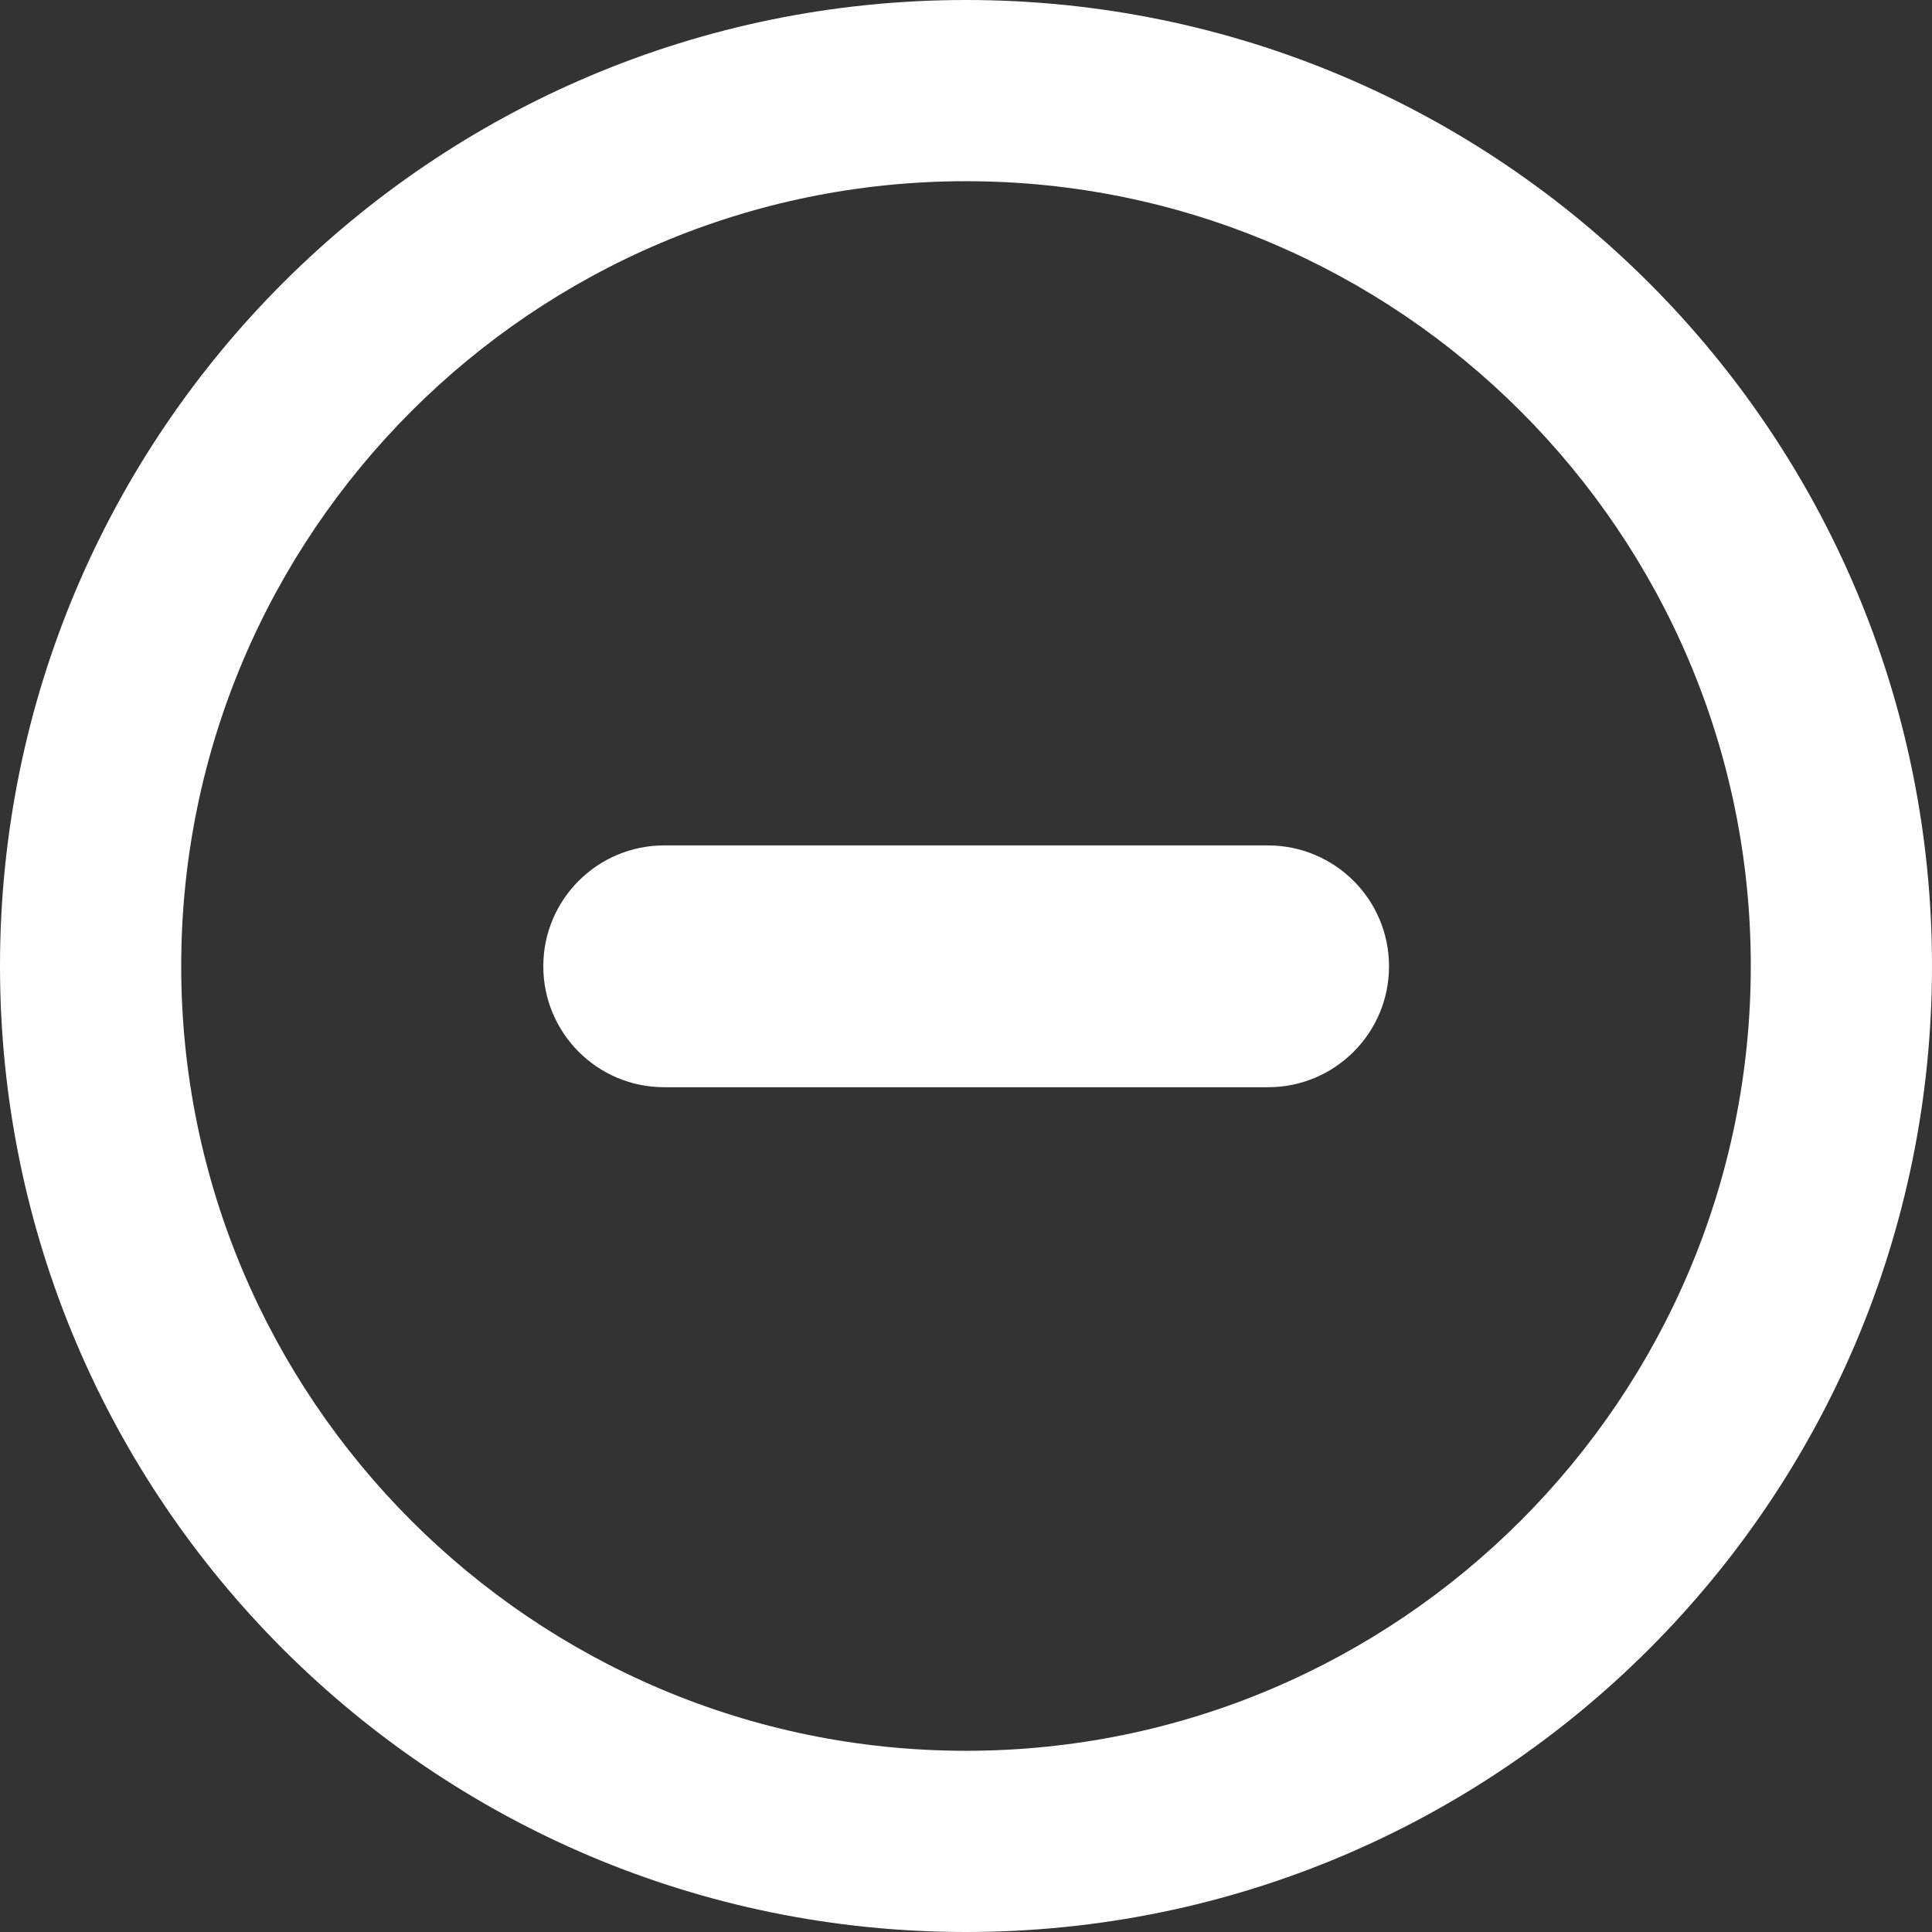 <?xml version="1.0" encoding="utf-8"?>
<!-- Generator: Adobe Illustrator 19.1.1, SVG Export Plug-In . SVG Version: 6.00 Build 0)  -->
<svg version="1.1" id="Capa_1" xmlns="http://www.w3.org/2000/svg" xmlns:xlink="http://www.w3.org/1999/xlink" x="0px" y="0px"
	 viewBox="-173 -26 612 612" style="enable-background:new -173 -26 612 612;" xml:space="preserve">
<rect x="-173" y="-26" width="612" height="612" fill="#333333" stroke="none"/>
<style type="text/css">
	.st0{fill:#FFFFFF;}
</style>
<g>
	<g id="Remove">
		<g>
			<path class="st0" d="M228.6,241.8H37.4c-21.1,0-38.3,17.1-38.3,38.3c0,21.1,17.1,38.3,38.3,38.3h191.3
				c21.1,0,38.3-17.1,38.3-38.3S249.8,241.8,228.6,241.8z M133-26c-169,0-306,137-306,306s137,306,306,306s306-137,306-306
				S302-26,133-26z M133,528.6c-137.1,0-248.6-111.5-248.6-248.6S-4.1,31.4,133,31.4S381.6,142.9,381.6,280S270.1,528.6,133,528.6z"
				/>
		</g>
	</g>
</g>
</svg>
